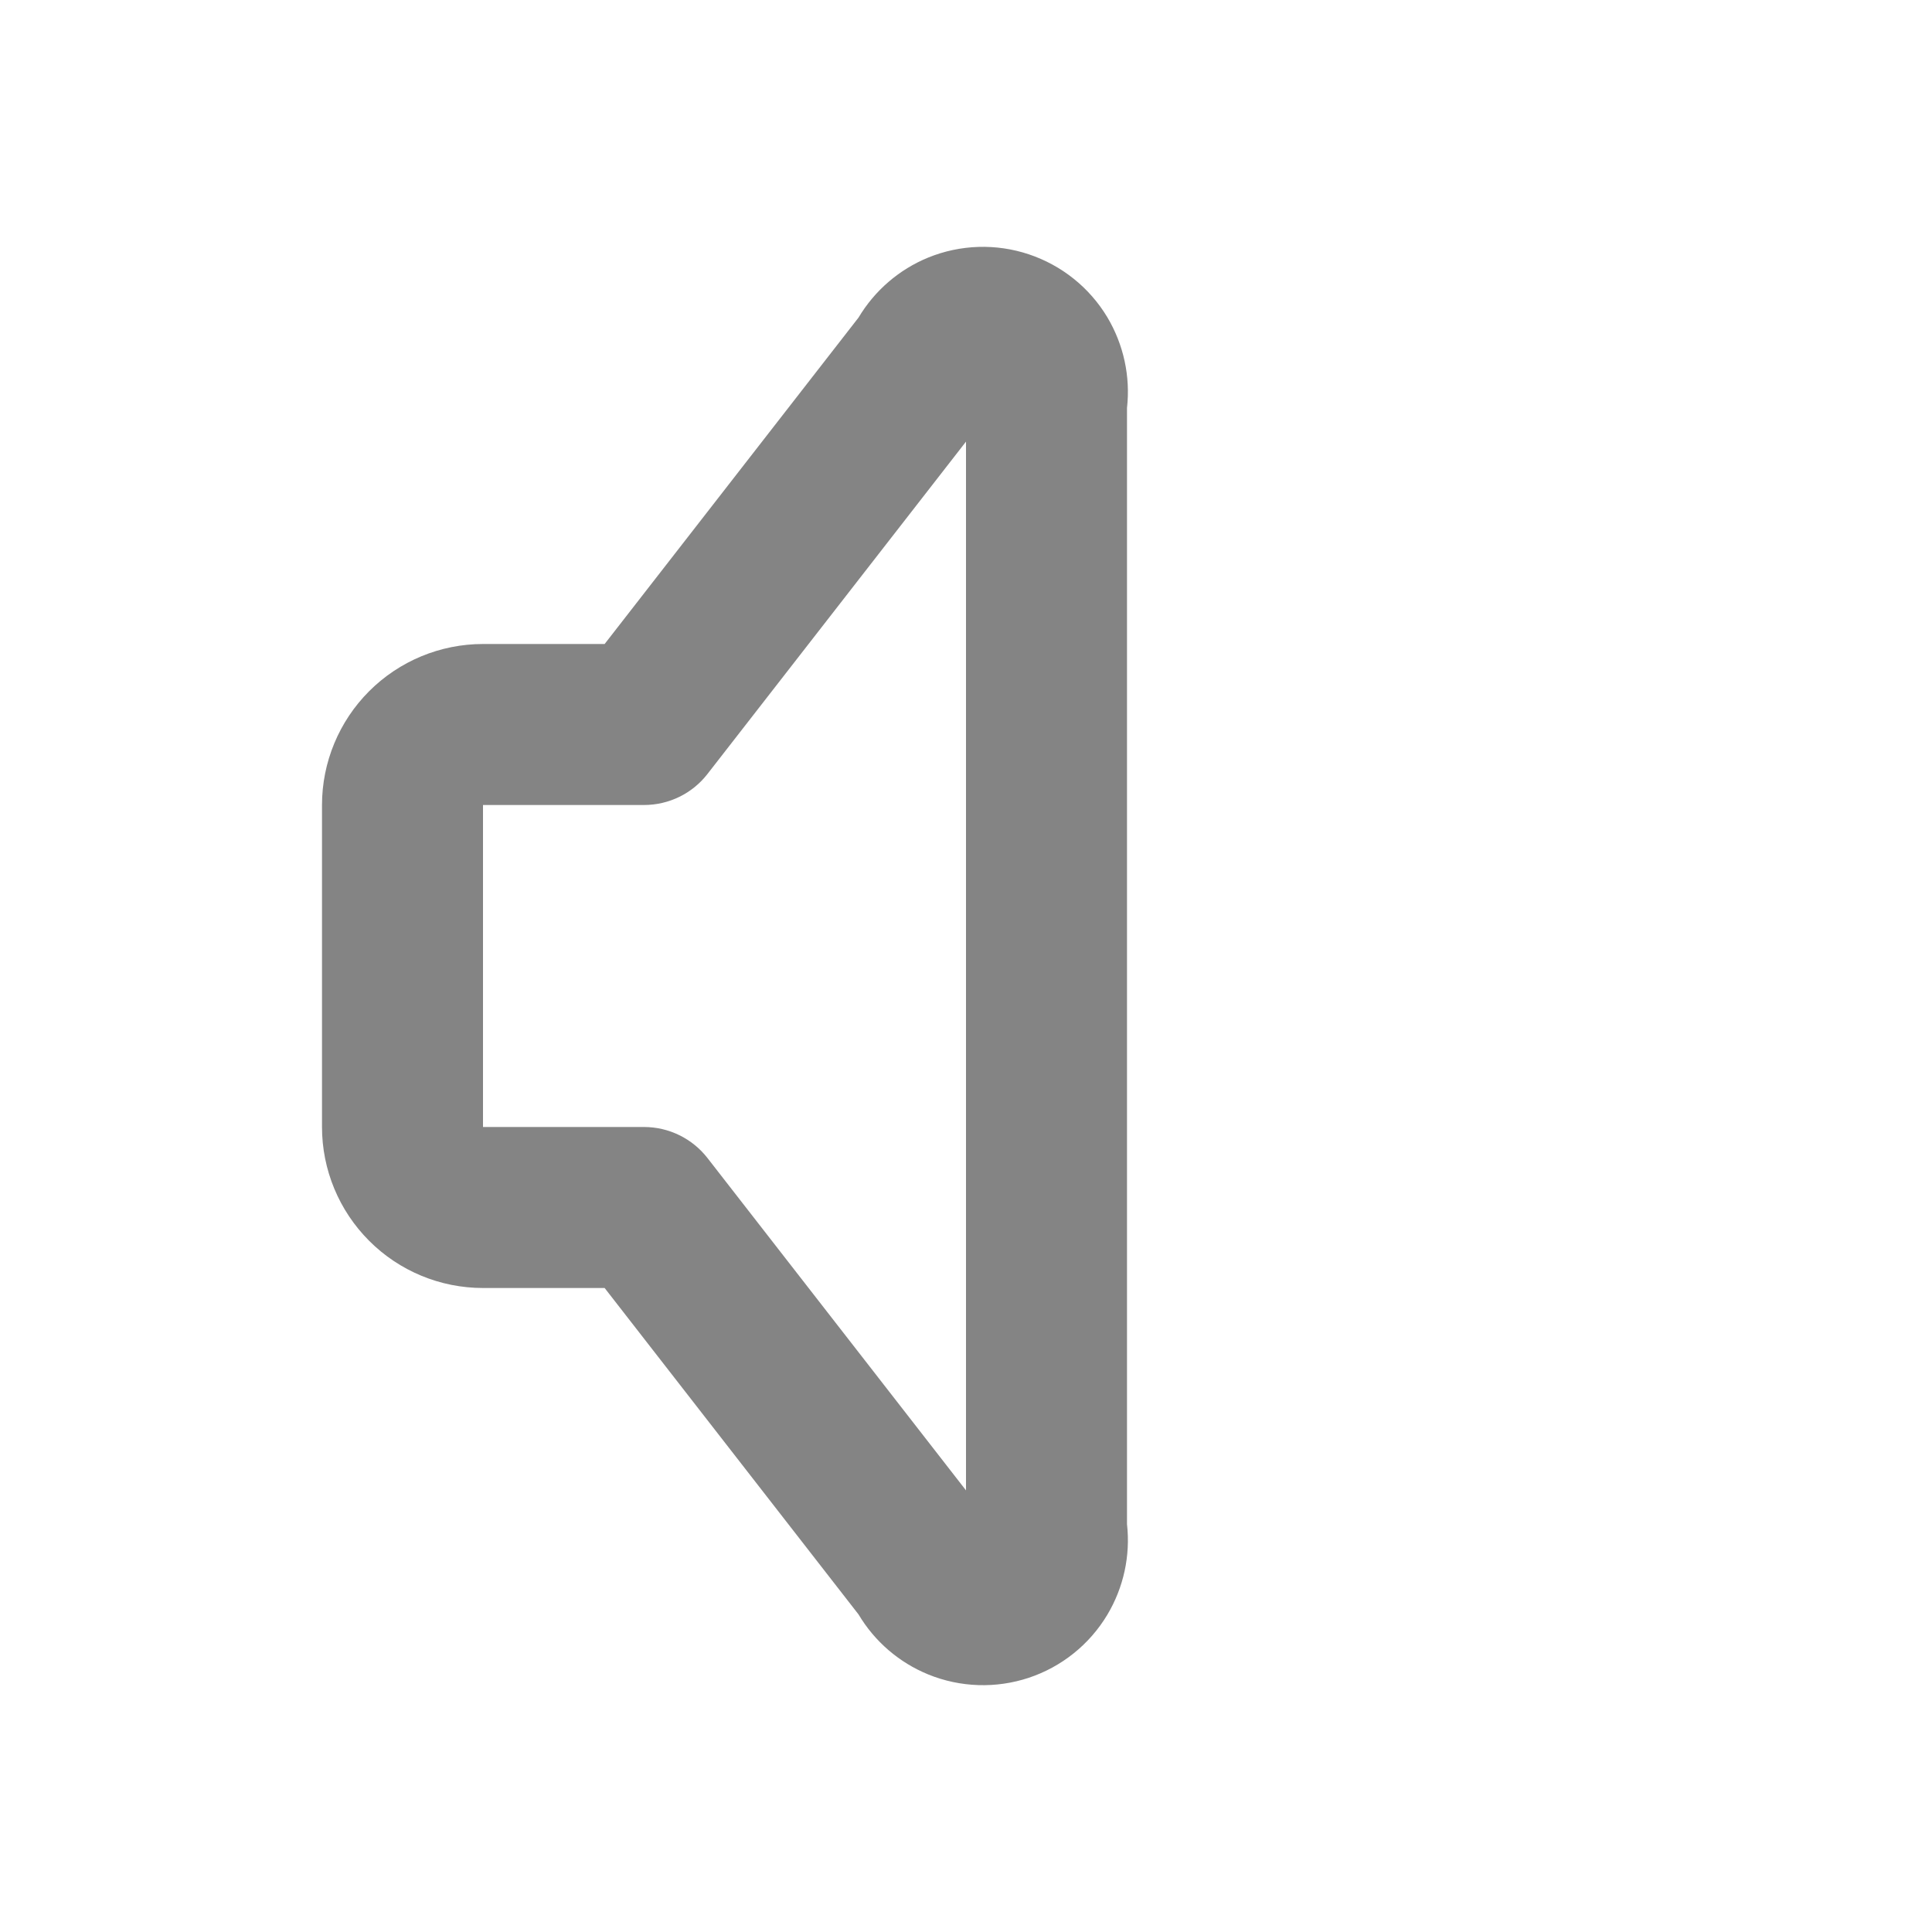 <svg width="24" height="24" viewBox="0 0 24 24" fill="none" xmlns="http://www.w3.org/2000/svg">
<path fill-rule="evenodd" clip-rule="evenodd" d="M12 5.486L8.789 9.614C8.6 9.858 8.309 10 8 10H6V14H8C8.309 14 8.6 14.143 8.789 14.386L12 18.514V5.486ZM11.532 3.199C11.93 3.037 12.373 3.023 12.78 3.159C13.188 3.295 13.534 3.572 13.755 3.94C13.958 4.28 14.044 4.676 14 5.068V18.933C14.044 19.325 13.958 19.721 13.755 20.06C13.534 20.429 13.188 20.706 12.78 20.842C12.373 20.977 11.93 20.963 11.532 20.801C11.169 20.653 10.865 20.391 10.665 20.055L7.511 16H6C5.47 16 4.961 15.79 4.586 15.414C4.211 15.039 4 14.531 4 14V10C4 9.47 4.211 8.961 4.586 8.586C4.961 8.211 5.47 8 6 8H7.511L10.665 3.945C10.865 3.61 11.169 3.347 11.532 3.199Z" fill="#848484"/>
</svg>

